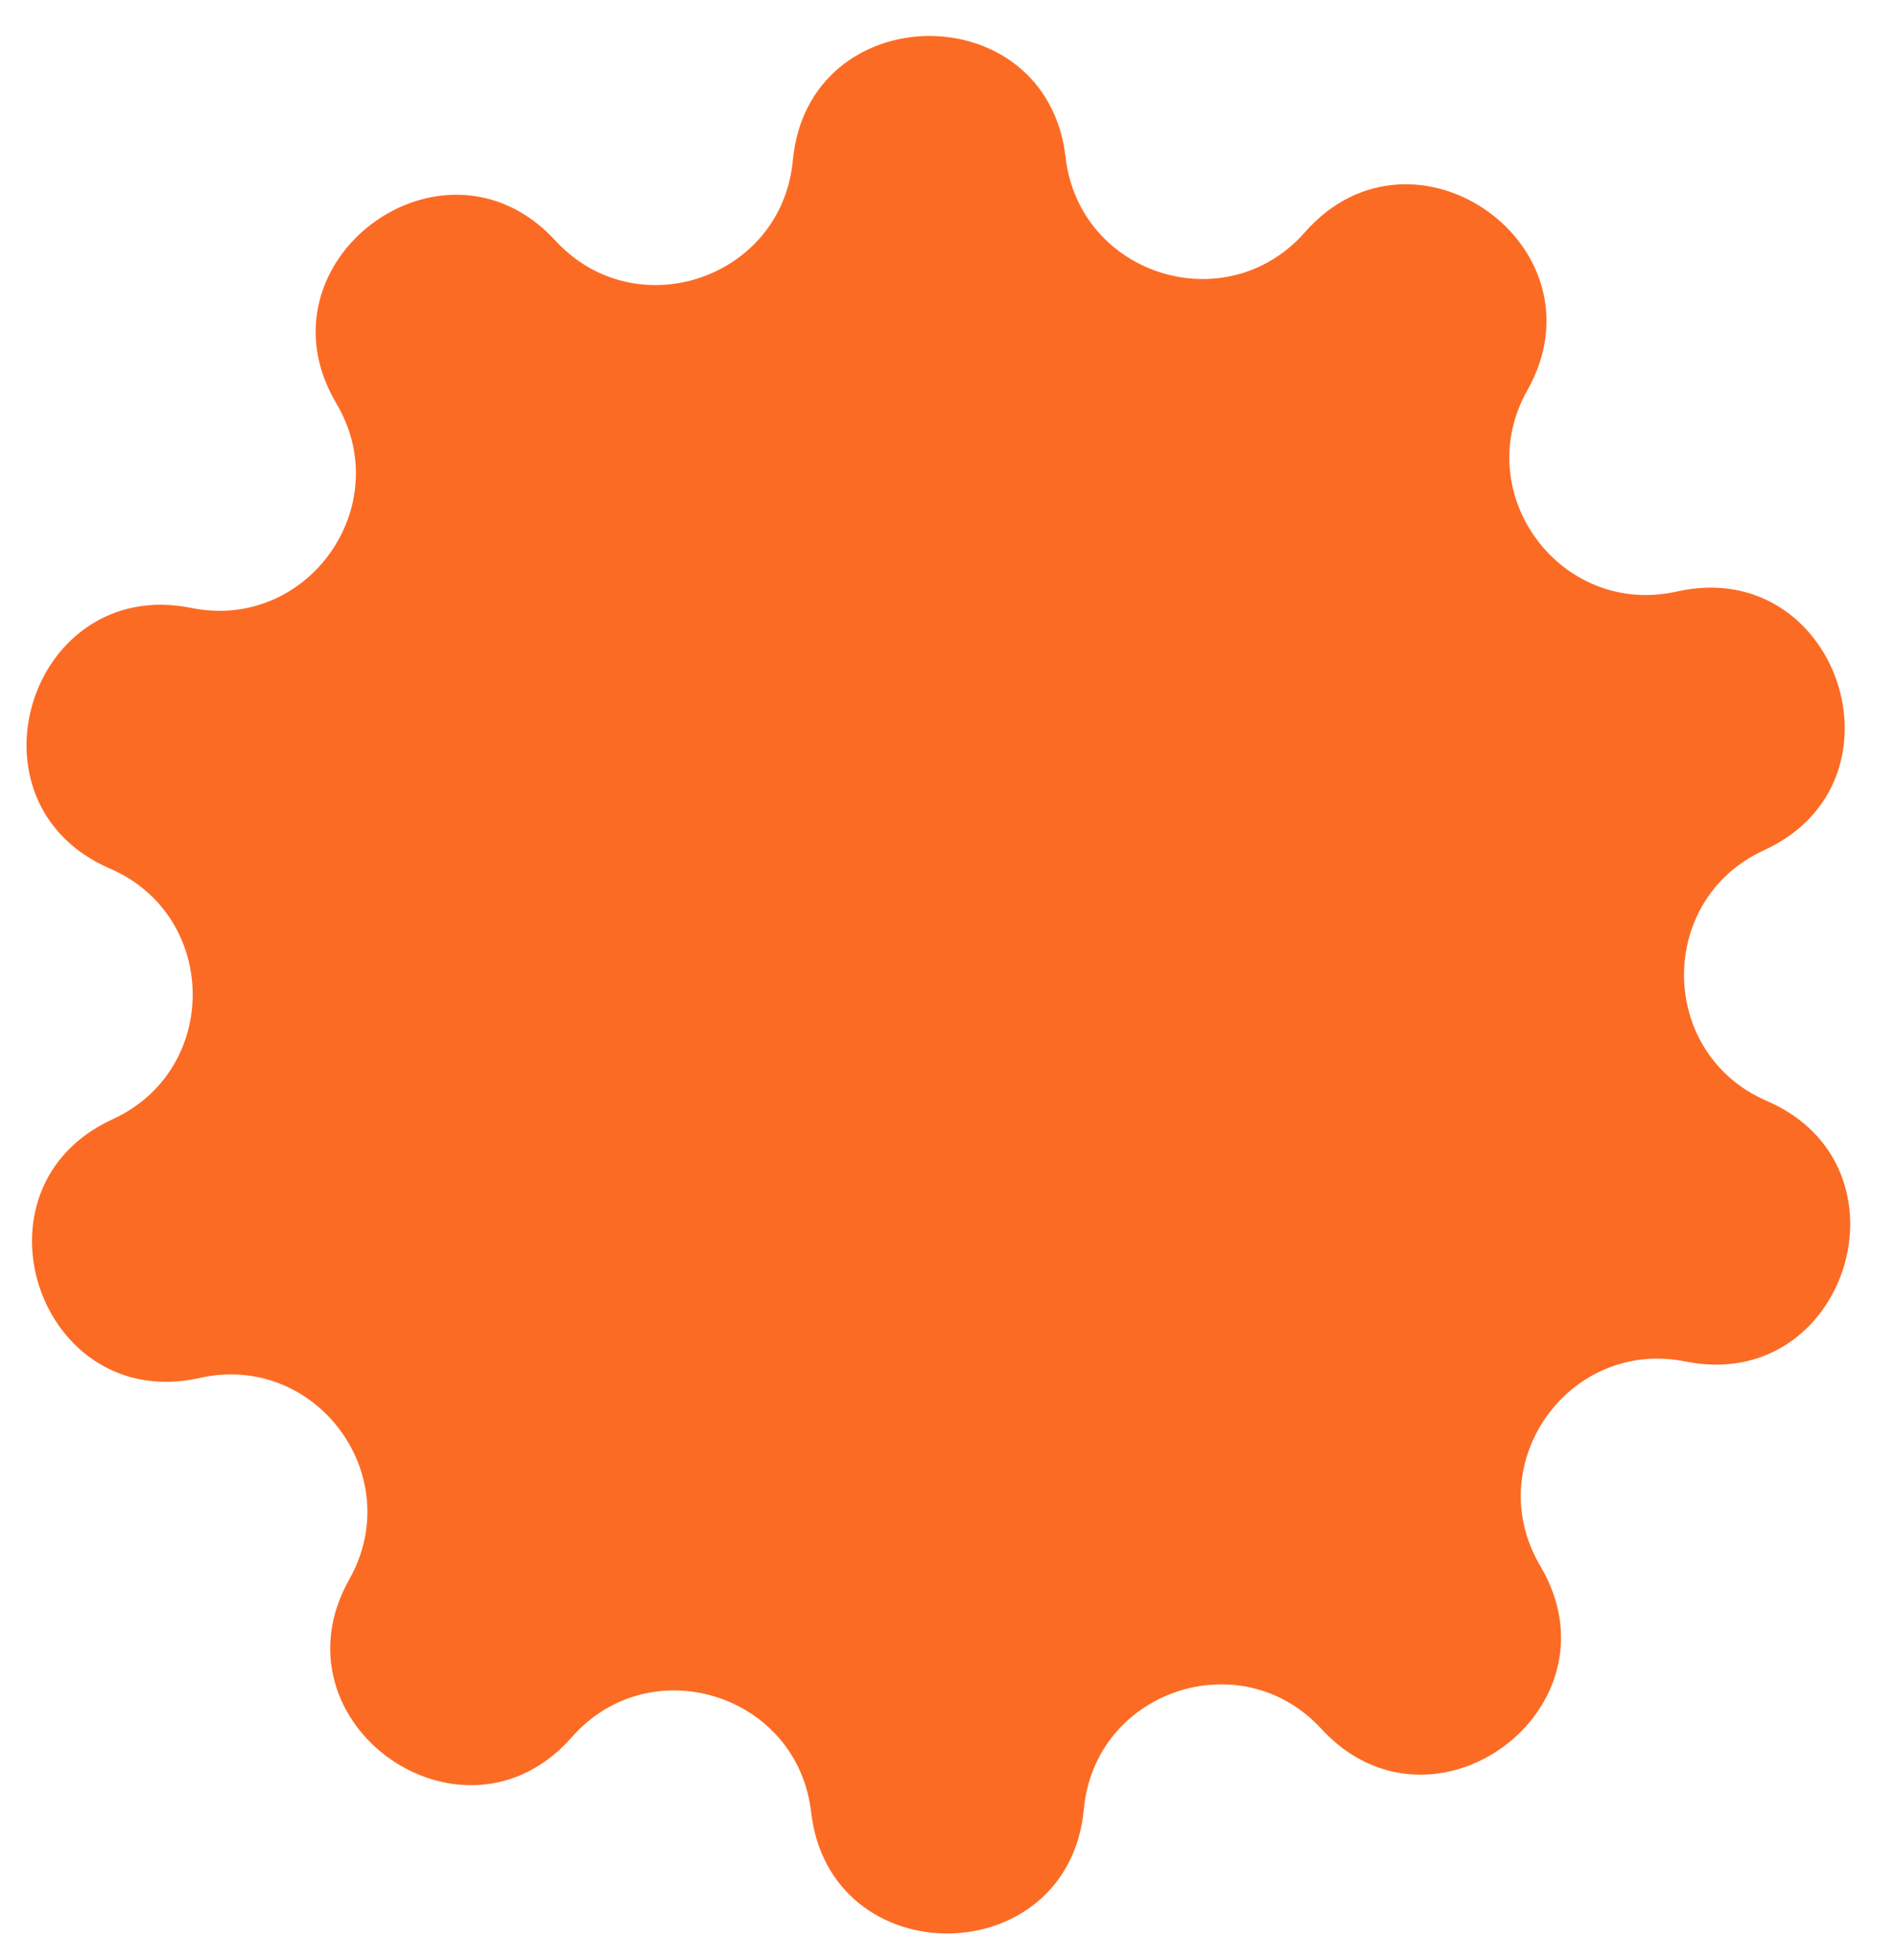 <svg width="30" height="31" viewBox="0 0 30 31" fill="none" xmlns="http://www.w3.org/2000/svg">
<path d="M5.322 6.38C3.993 4.138 7.022 1.886 8.787 3.804C10.059 5.188 12.37 4.409 12.545 2.537C12.787 -0.058 16.562 -0.1 16.861 2.489C17.078 4.357 19.405 5.085 20.647 3.673C22.368 1.716 25.447 3.901 24.167 6.172C23.244 7.81 24.699 9.767 26.534 9.354C29.077 8.783 30.283 12.36 27.913 13.445C26.203 14.228 26.23 16.666 27.957 17.411C30.35 18.444 29.224 22.046 26.668 21.531C24.825 21.16 23.414 23.148 24.372 24.765C25.702 27.008 22.673 29.26 20.908 27.341C19.636 25.957 17.325 26.736 17.15 28.608C16.908 31.204 13.133 31.246 12.834 28.656C12.617 26.788 10.29 26.061 9.048 27.472C7.327 29.43 4.248 27.245 5.528 24.974C6.451 23.335 4.996 21.379 3.161 21.791C0.618 22.363 -0.588 18.786 1.782 17.7C3.492 16.918 3.465 14.479 1.738 13.735C-0.655 12.702 0.471 9.099 3.027 9.614C4.87 9.986 6.281 7.997 5.322 6.38Z" fill="#FC6B24"/>
</svg>
